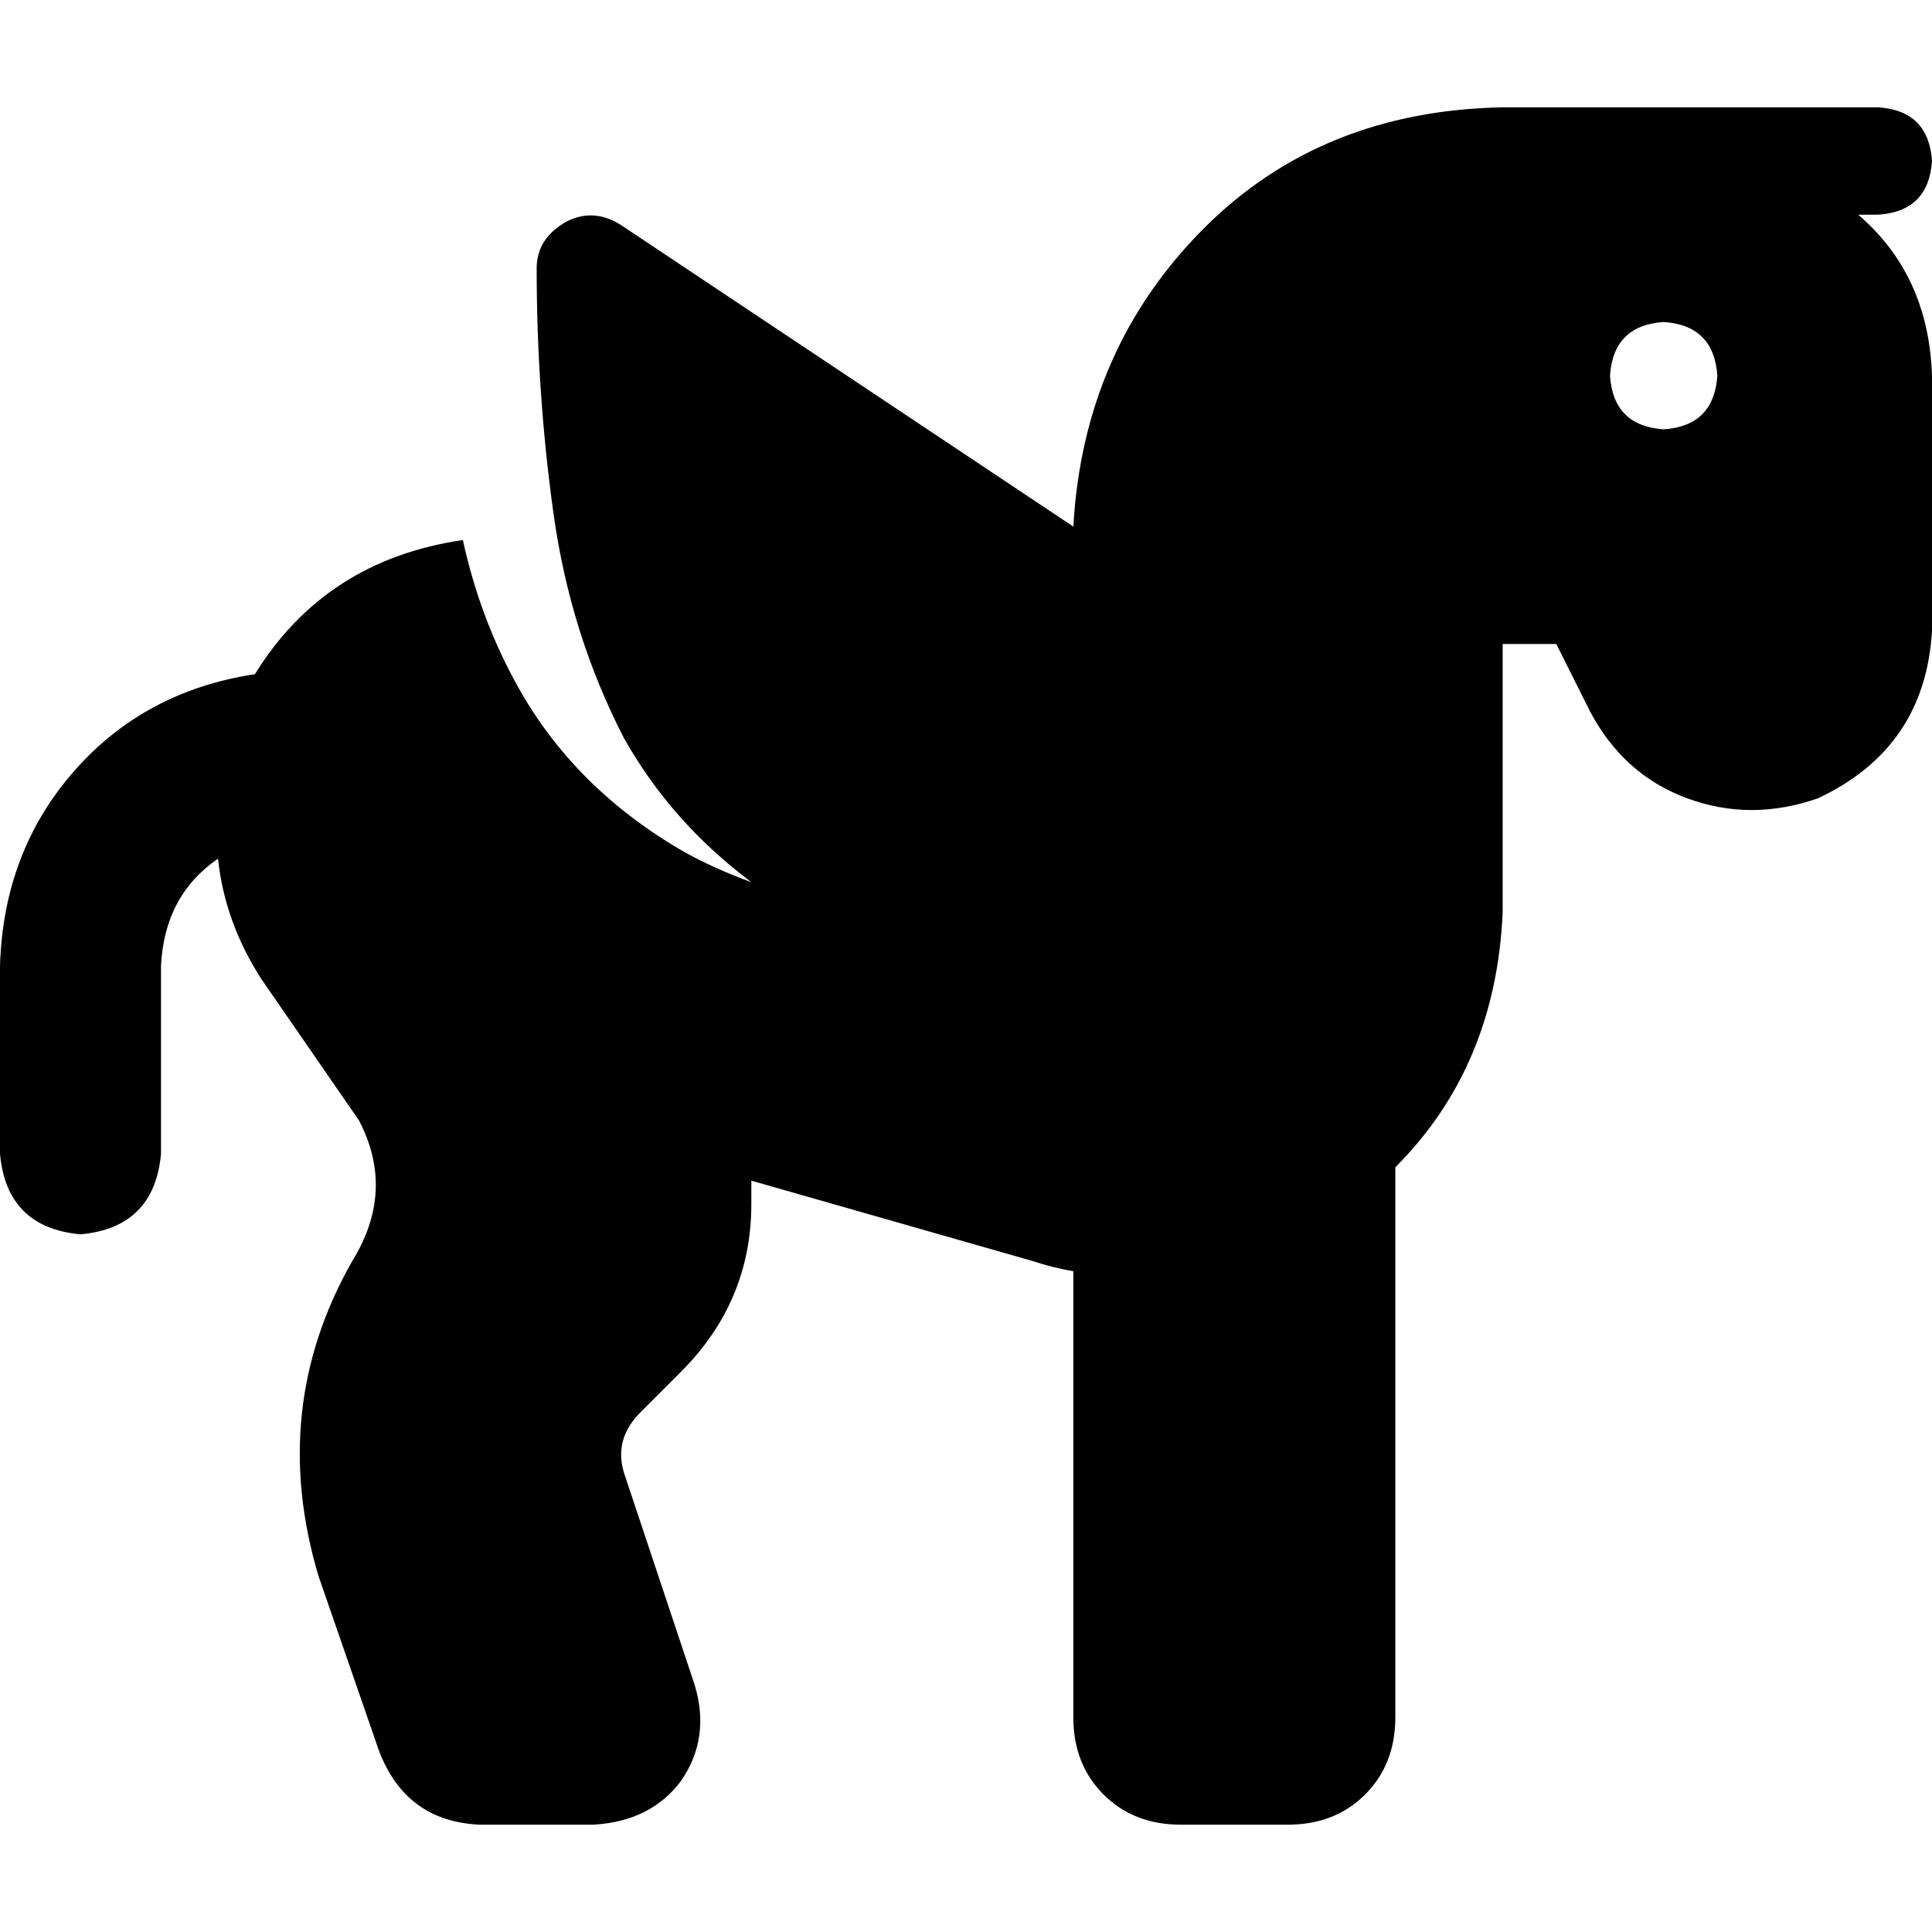 <svg xmlns="http://www.w3.org/2000/svg" viewBox="0 0 512 512">
  <path d="M 398.222 240 L 398.222 170.667 L 398.222 240 L 398.222 170.667 L 412.444 170.667 L 412.444 170.667 L 421.333 188.444 L 421.333 188.444 Q 430.222 205.333 447.111 211.556 Q 464 217.778 481.778 211.556 Q 510.222 198.222 512 167.111 L 512 99.556 L 512 99.556 Q 511.111 72.889 492.444 56.889 L 497.778 56.889 L 497.778 56.889 Q 511.111 56 512 42.667 Q 511.111 29.333 497.778 28.444 L 426.667 28.444 L 398.222 28.444 Q 350.222 29.333 319.111 60.444 Q 287.111 92.444 284.444 139.556 L 164.444 59.556 L 164.444 59.556 Q 157.333 55.111 150.222 58.667 Q 142.222 63.111 142.222 71.111 Q 142.222 104 146.667 136 Q 151.111 168 165.333 195.556 Q 177.778 217.778 199.111 233.778 Q 189.333 230.222 181.333 225.778 Q 152 208.889 136.889 181.333 Q 127.111 163.556 122.667 143.111 Q 86.222 148.444 67.556 178.667 Q 38.222 183.111 19.556 204.444 Q 0.889 225.778 0 256 L 0 305.778 L 0 305.778 Q 1.778 325.333 21.333 327.111 Q 40.889 325.333 42.667 305.778 L 42.667 256 L 42.667 256 Q 43.556 237.333 57.778 227.556 Q 59.556 244.444 69.333 259.556 L 95.111 296.889 L 95.111 296.889 Q 104.889 315.556 93.333 334.222 Q 71.111 373.333 84.444 417.778 L 100.444 464 L 100.444 464 Q 107.556 482.667 127.111 483.556 L 157.333 483.556 L 157.333 483.556 Q 172.444 482.667 180.444 472 Q 188.444 460.444 184 446.222 L 165.333 390.222 L 165.333 390.222 Q 162.667 381.333 169.778 374.222 L 180.444 363.556 L 180.444 363.556 Q 199.111 344.889 199.111 319.111 Q 199.111 315.556 199.111 312.889 L 273.778 334.222 L 273.778 334.222 Q 279.111 336 284.444 336.889 L 284.444 455.111 L 284.444 455.111 Q 284.444 467.556 292.444 475.556 Q 300.444 483.556 312.889 483.556 L 341.333 483.556 L 341.333 483.556 Q 353.778 483.556 361.778 475.556 Q 369.778 467.556 369.778 455.111 L 369.778 309.333 L 369.778 309.333 Q 396.444 282.667 398.222 241.778 L 398.222 241.778 L 398.222 241.778 L 398.222 240 L 398.222 240 Z M 440.889 85.333 Q 454.222 86.222 455.111 99.556 Q 454.222 112.889 440.889 113.778 Q 427.556 112.889 426.667 99.556 Q 427.556 86.222 440.889 85.333 L 440.889 85.333 Z" />
</svg>